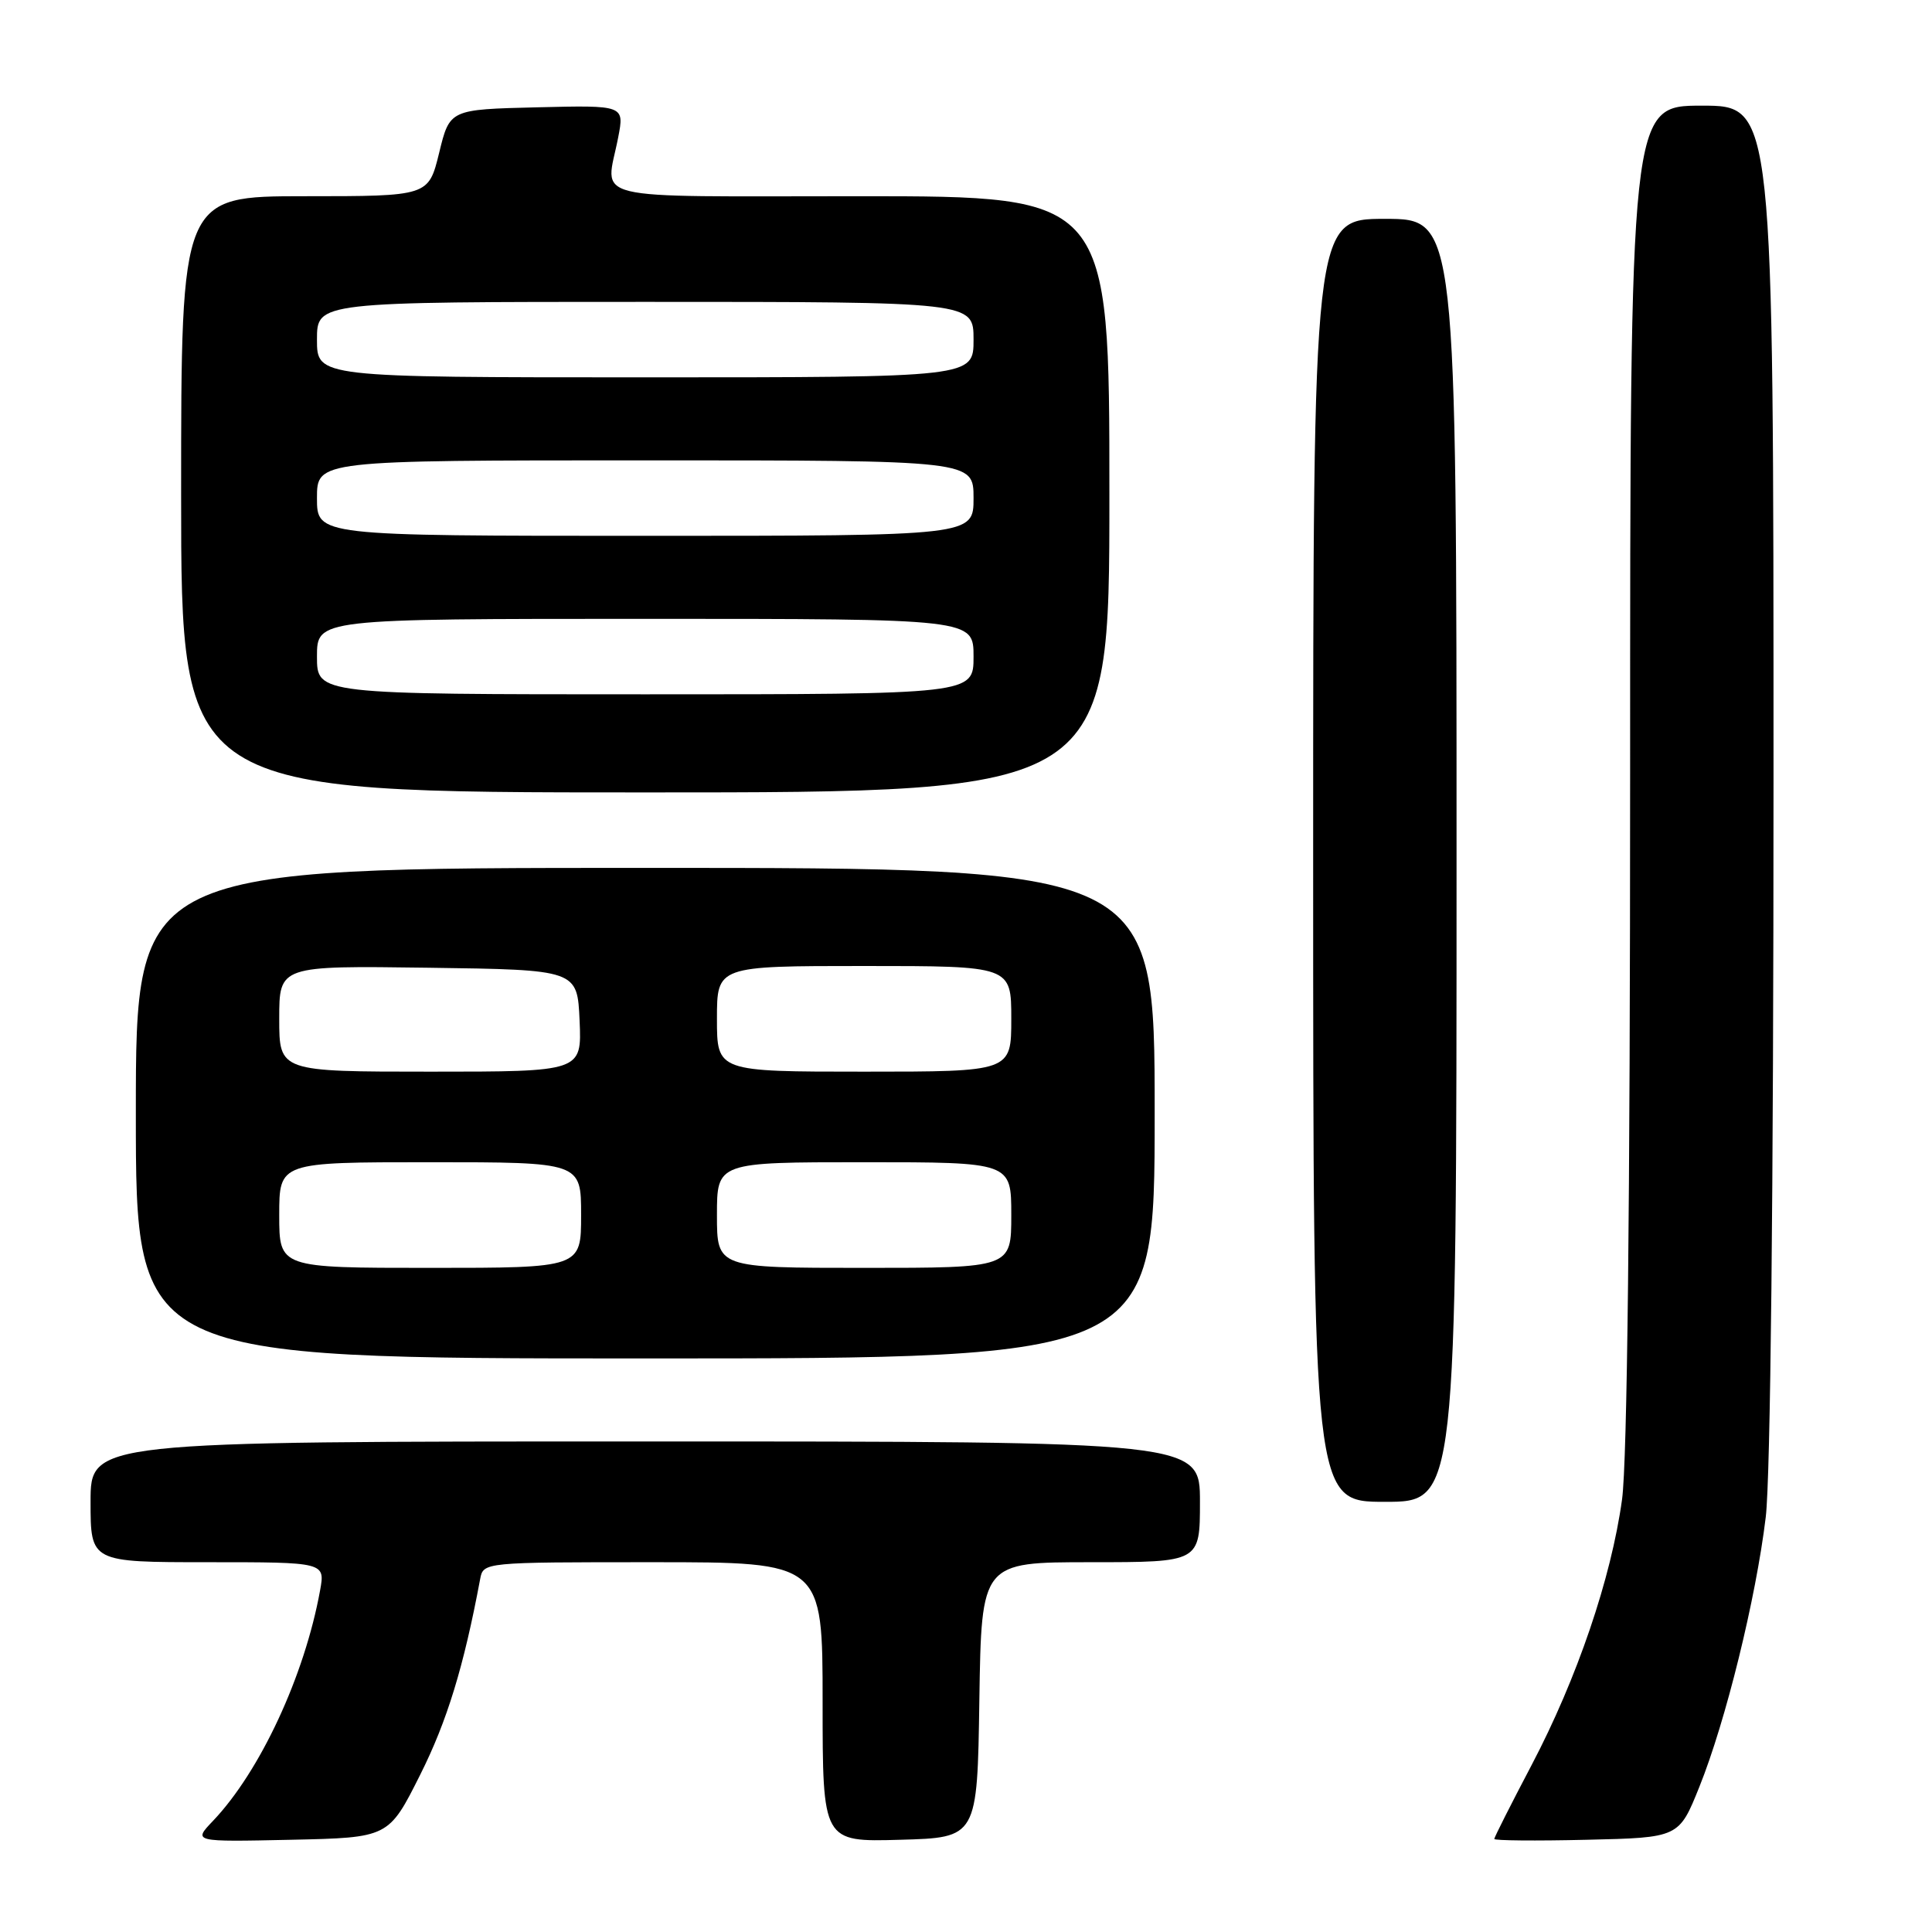 <?xml version="1.0" encoding="UTF-8" standalone="no"?>
<!DOCTYPE svg PUBLIC "-//W3C//DTD SVG 1.1//EN" "http://www.w3.org/Graphics/SVG/1.1/DTD/svg11.dtd" >
<svg xmlns="http://www.w3.org/2000/svg" xmlns:xlink="http://www.w3.org/1999/xlink" version="1.1" viewBox="0 0 256 256">
 <g >
 <path fill="currentColor"
d=" M 55.69 235.14 C 59.24 228.06 61.45 220.85 63.62 209.25 C 64.04 207.00 64.04 207.00 86.52 207.00 C 109.00 207.00 109.00 207.00 109.00 225.53 C 109.00 244.07 109.00 244.07 119.25 243.78 C 129.50 243.50 129.50 243.50 129.77 225.25 C 130.05 207.00 130.05 207.00 144.52 207.00 C 159.00 207.00 159.00 207.00 159.00 199.00 C 159.00 191.00 159.00 191.00 85.50 191.00 C 12.00 191.00 12.00 191.00 12.00 199.00 C 12.00 207.00 12.00 207.00 27.55 207.00 C 43.09 207.00 43.09 207.00 42.41 210.75 C 40.36 222.03 34.47 234.72 28.22 241.28 C 25.57 244.06 25.57 244.06 38.53 243.78 C 51.50 243.50 51.50 243.50 55.69 235.14 Z  M 225.18 236.75 C 228.67 228.07 232.67 211.83 233.97 201.03 C 234.60 195.82 235.00 158.09 235.00 103.28 C 235.00 14.00 235.00 14.00 225.50 14.00 C 216.00 14.00 216.00 14.00 216.00 102.43 C 216.00 159.67 215.62 193.61 214.93 198.68 C 213.50 209.11 208.97 222.42 202.94 233.89 C 200.22 239.06 198.00 243.46 198.00 243.67 C 198.00 243.89 203.51 243.94 210.23 243.78 C 222.47 243.50 222.47 243.50 225.18 236.75 Z  M 193.00 114.00 C 193.00 29.00 193.00 29.00 183.50 29.00 C 174.00 29.00 174.00 29.00 174.00 114.00 C 174.00 199.00 174.00 199.00 183.50 199.00 C 193.00 199.00 193.00 199.00 193.00 114.00 Z  M 153.00 147.50 C 153.00 115.00 153.00 115.00 85.50 115.00 C 18.00 115.00 18.00 115.00 18.00 147.50 C 18.00 180.00 18.00 180.00 85.50 180.00 C 153.00 180.00 153.00 180.00 153.00 147.50 Z  M 147.00 65.50 C 147.00 26.00 147.00 26.00 114.00 26.00 C 76.95 26.00 80.26 26.80 81.91 18.22 C 82.74 13.94 82.74 13.94 71.17 14.22 C 59.59 14.50 59.59 14.50 58.19 20.25 C 56.78 26.00 56.78 26.00 40.39 26.00 C 24.00 26.00 24.00 26.00 24.00 65.50 C 24.00 105.00 24.00 105.00 85.50 105.00 C 147.00 105.00 147.00 105.00 147.00 65.50 Z  M 37.00 161.00 C 37.00 154.00 37.00 154.00 57.00 154.00 C 77.00 154.00 77.00 154.00 77.00 161.00 C 77.00 168.00 77.00 168.00 57.00 168.00 C 37.00 168.00 37.00 168.00 37.00 161.00 Z  M 95.00 161.00 C 95.00 154.00 95.00 154.00 114.50 154.00 C 134.00 154.00 134.00 154.00 134.00 161.00 C 134.00 168.00 134.00 168.00 114.50 168.00 C 95.00 168.00 95.00 168.00 95.00 161.00 Z  M 37.00 134.98 C 37.00 127.96 37.00 127.96 56.75 128.23 C 76.50 128.50 76.50 128.50 76.80 135.25 C 77.09 142.00 77.09 142.00 57.05 142.00 C 37.00 142.00 37.00 142.00 37.00 134.98 Z  M 95.00 135.00 C 95.00 128.00 95.00 128.00 114.50 128.00 C 134.00 128.00 134.00 128.00 134.00 135.00 C 134.00 142.00 134.00 142.00 114.50 142.00 C 95.00 142.00 95.00 142.00 95.00 135.00 Z  M 42.00 87.00 C 42.00 82.00 42.00 82.00 85.50 82.00 C 129.00 82.00 129.00 82.00 129.00 87.00 C 129.00 92.00 129.00 92.00 85.50 92.00 C 42.00 92.00 42.00 92.00 42.00 87.00 Z  M 42.00 66.00 C 42.00 61.00 42.00 61.00 85.50 61.00 C 129.00 61.00 129.00 61.00 129.00 66.00 C 129.00 71.00 129.00 71.00 85.50 71.00 C 42.00 71.00 42.00 71.00 42.00 66.00 Z  M 42.00 45.00 C 42.00 40.00 42.00 40.00 85.50 40.00 C 129.00 40.00 129.00 40.00 129.00 45.00 C 129.00 50.00 129.00 50.00 85.50 50.00 C 42.00 50.00 42.00 50.00 42.00 45.00 Z "/>
</g>
</svg>